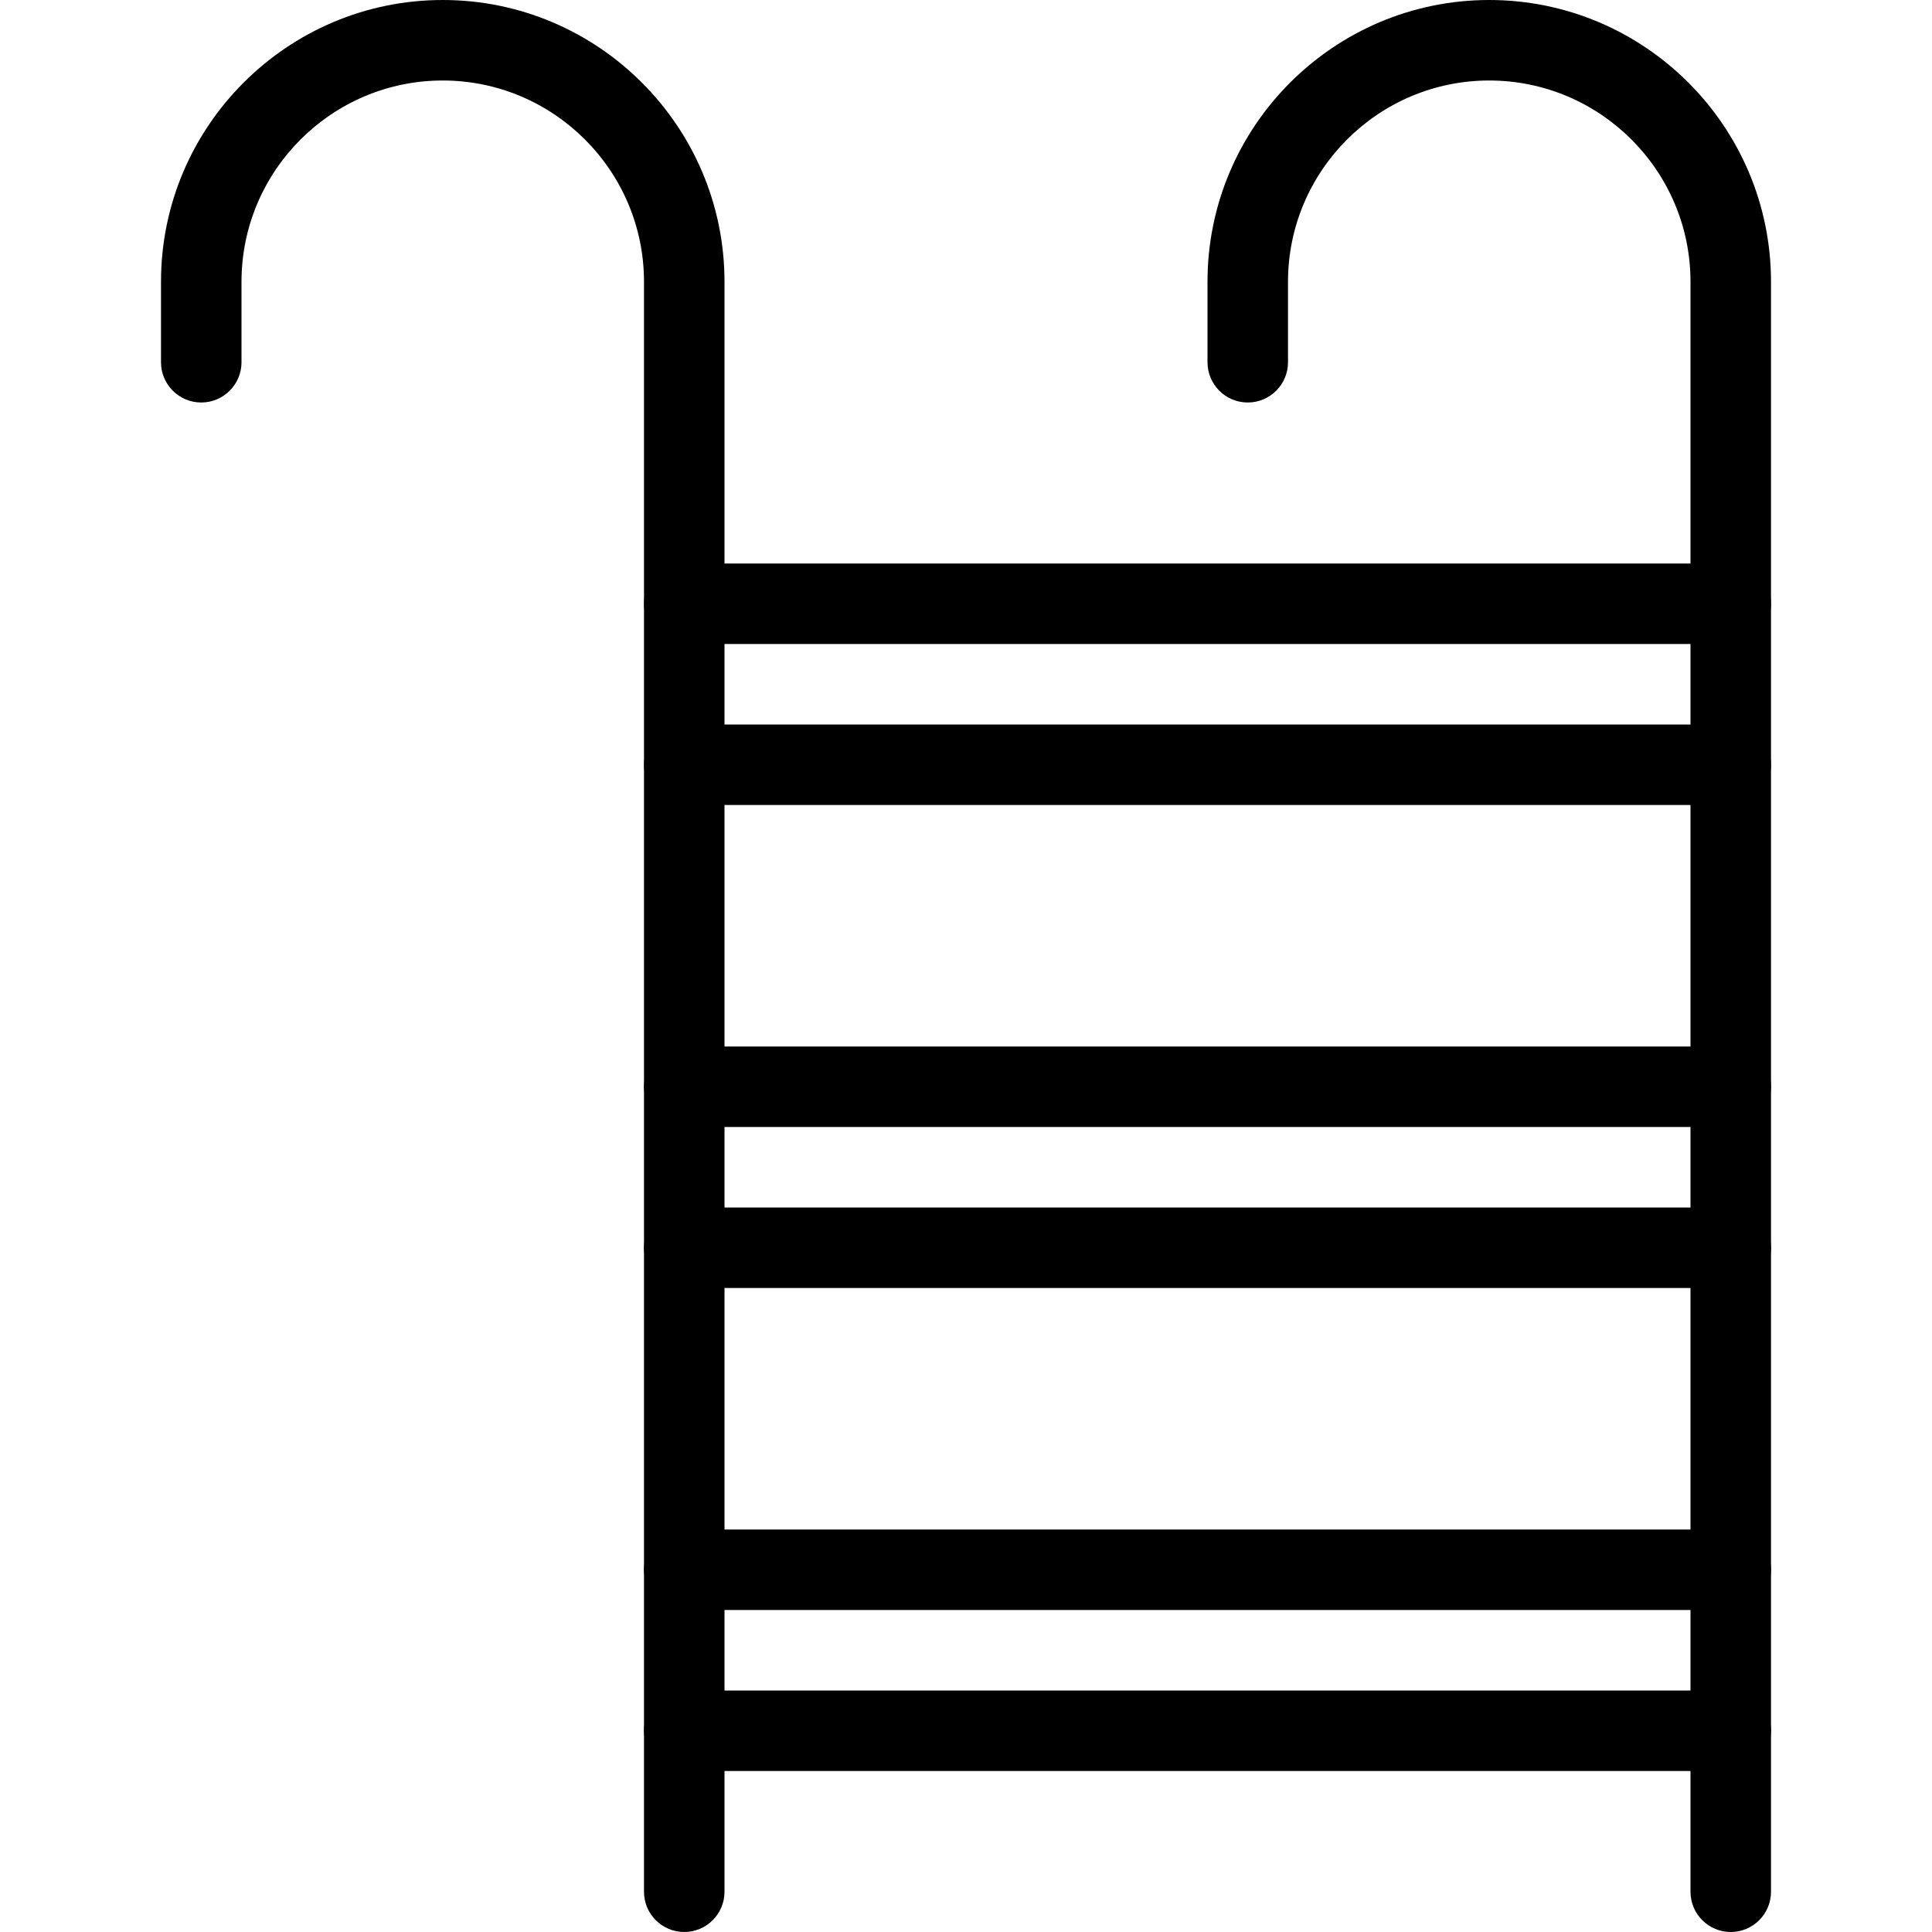 <?xml version="1.0" encoding="iso-8859-1"?>
<!-- Generator: Adobe Illustrator 19.2.1, SVG Export Plug-In . SVG Version: 6.00 Build 0)  -->
<svg version="1.1" xmlns="http://www.w3.org/2000/svg" xmlns:xlink="http://www.w3.org/1999/xlink" x="0px" y="0px"
	 viewBox="0 0 24 24" style="enable-background:new 0 0 24 24;" xml:space="preserve">
<g id="Sun_Light">
</g>
<g id="Sunglasses">
</g>
<g id="T-Shirt_1">
</g>
<g id="T-Shirt_2">
</g>
<g id="Mini_Dress">
</g>
<g id="Flip-Flops">
</g>
<g id="Temperature">
</g>
<g id="Hot_Temperature">
</g>
<g id="Ice_Lolly">
</g>
<g id="Icecream">
</g>
<g id="Limonade_1">
</g>
<g id="Limonade_2">
</g>
<g id="Hat">
</g>
<g id="Straw_Hat">
</g>
<g id="Deckchair">
</g>
<g id="Sunshade">
</g>
<g id="Suncream">
</g>
<g id="Suntan_Oil">
</g>
<g id="Swimming_Trunks">
</g>
<g id="Bikini">
</g>
<g id="Pool">
</g>
<g id="Pool_Ladder">
	<g id="XMLID_159_">
		<path d="M21.5,8h-13C8.224,8,8,7.776,8,7.5S8.224,7,8.5,7h13C21.776,7,22,7.224,22,7.5S21.776,8,21.5,8z"/>
	</g>
	<g id="XMLID_165_">
		<path d="M21.5,10h-13C8.224,10,8,9.776,8,9.5S8.224,9,8.5,9h13C21.776,9,22,9.224,22,9.5S21.776,10,21.5,10z"/>
	</g>
	<g id="XMLID_166_">
		<path d="M21.5,14h-13C8.224,14,8,13.776,8,13.5S8.224,13,8.5,13h13c0.276,0,0.5,0.224,0.5,0.5S21.776,14,21.5,14z"/>
	</g>
	<g id="XMLID_167_">
		<path d="M21.5,16h-13C8.224,16,8,15.776,8,15.5S8.224,15,8.5,15h13c0.276,0,0.5,0.224,0.5,0.5S21.776,16,21.5,16z"/>
	</g>
	<g id="XMLID_168_">
		<path d="M21.5,22h-13C8.224,22,8,21.776,8,21.5S8.224,21,8.5,21h13c0.276,0,0.5,0.224,0.5,0.5S21.776,22,21.5,22z"/>
	</g>
	<g id="XMLID_169_">
		<path d="M21.5,20h-13C8.224,20,8,19.776,8,19.5S8.224,19,8.5,19h13c0.276,0,0.5,0.224,0.5,0.5S21.776,20,21.5,20z"/>
	</g>
	<g id="XMLID_170_">
		<path d="M8.5,24C8.224,24,8,23.776,8,23.5v-20C8,2.122,6.878,1,5.5,1S3,2.122,3,3.5v1C3,4.776,2.776,5,2.5,5S2,4.776,2,4.5v-1
			C2,1.57,3.57,0,5.5,0S9,1.57,9,3.5v20C9,23.776,8.776,24,8.5,24z"/>
	</g>
	<g id="XMLID_171_">
		<path d="M21.5,24c-0.276,0-0.5-0.224-0.5-0.5v-20C21,2.122,19.878,1,18.5,1S16,2.122,16,3.5v1C16,4.776,15.776,5,15.5,5
			S15,4.776,15,4.5v-1C15,1.57,16.57,0,18.5,0S22,1.57,22,3.5v20C22,23.776,21.776,24,21.5,24z"/>
	</g>
</g>
<g id="Grill">
</g>
<g id="Kite_1">
</g>
<g id="Kite_2">
</g>
<g id="Badminton">
</g>
<g id="Cooler">
</g>
<g id="Strand_Bag">
</g>
<g id="Towel">
</g>
<g id="Strand_Ball">
</g>
<g id="Beach_Sign">
</g>
<g id="Toos">
</g>
<g id="Bucket">
</g>
<g id="Sand_Castle">
</g>
<g id="Shell_1">
</g>
<g id="Shell_2">
</g>
<g id="Surf_Board">
</g>
<g id="Float">
</g>
<g id="Vacation_Photo">
</g>
<g id="Summer_Time">
</g>
<g id="Boat">
</g>
<g id="Lifebuoy">
</g>
<g id="Lighthouse">
</g>
<g id="Sunset">
</g>
<g id="Dolphin">
</g>
<g id="Starfish">
</g>
<g id="Diving_Mask">
</g>
<g id="Sailboat">
</g>
<g id="Captin_Hat">
</g>
<g id="Eudder">
</g>
</svg>
